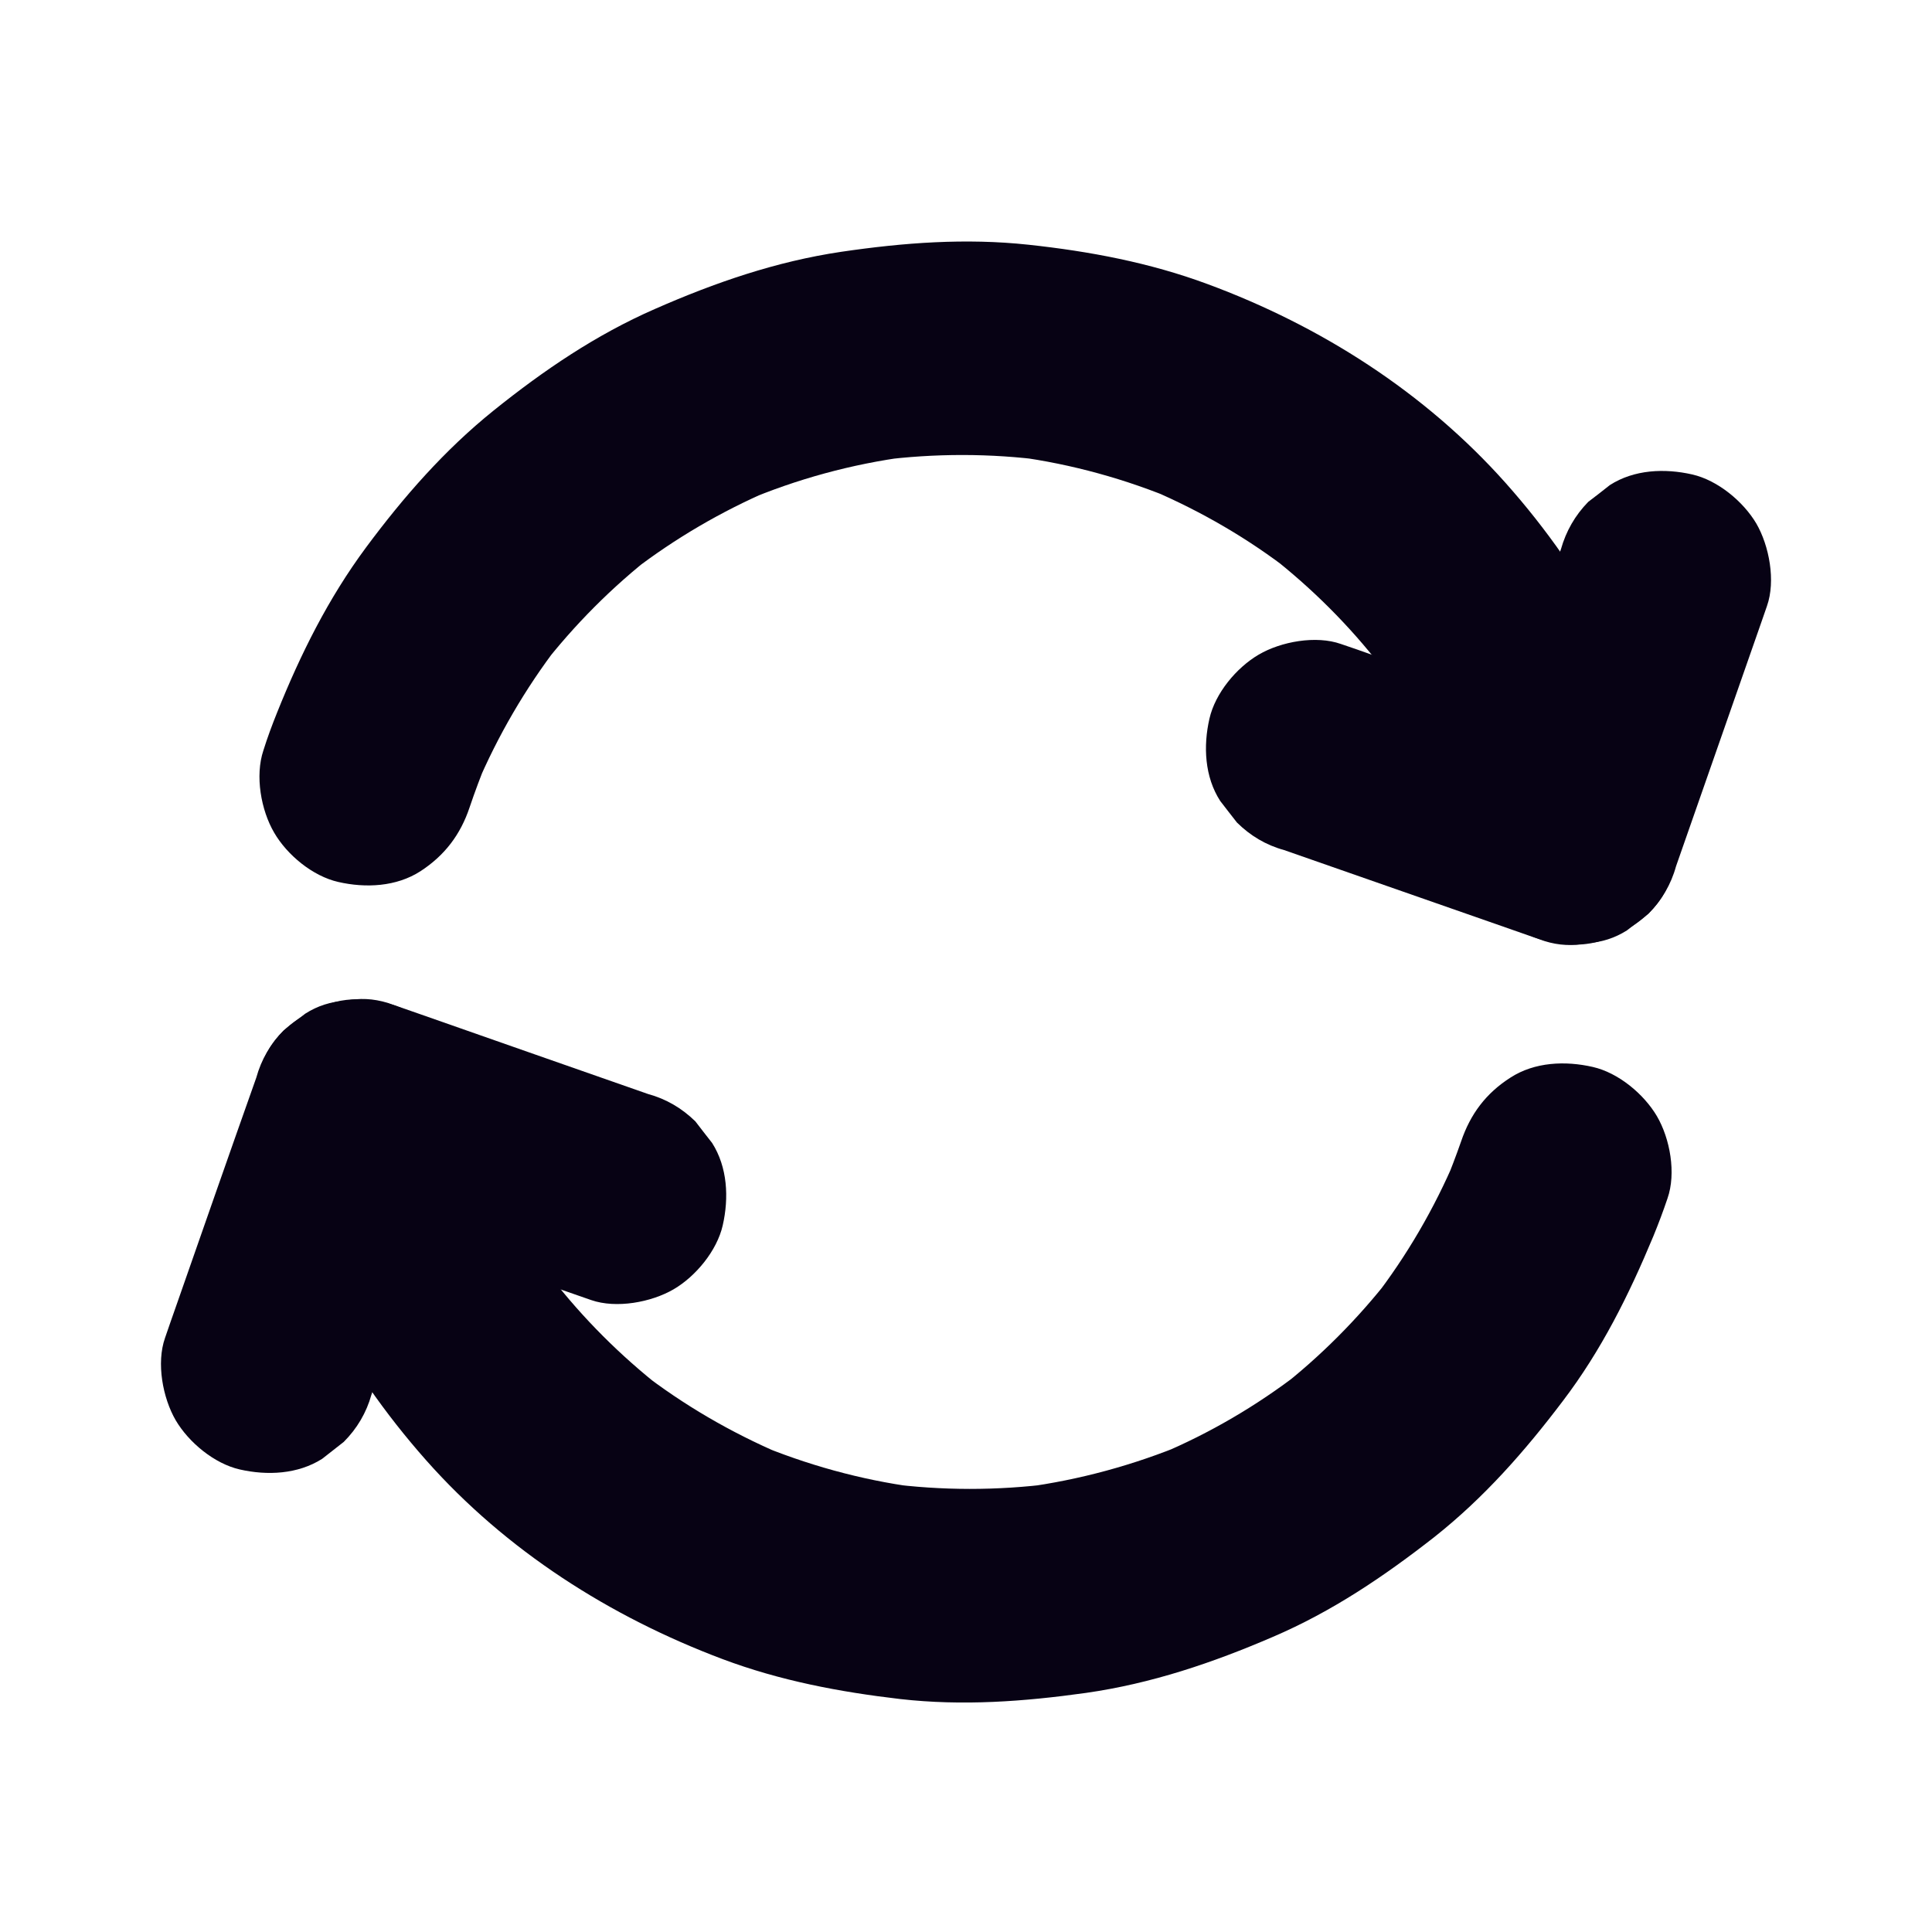 <svg width="12" height="12" viewBox="0 0 12 12" fill="none" xmlns="http://www.w3.org/2000/svg">
<path d="M2.917 5.014C2.95 4.916 2.987 4.818 3.026 4.722C3.004 4.775 2.982 4.828 2.96 4.88C3.092 4.57 3.262 4.278 3.467 4.01C3.433 4.054 3.397 4.099 3.363 4.144C3.568 3.88 3.804 3.643 4.067 3.439C4.023 3.474 3.978 3.509 3.934 3.543C4.195 3.343 4.481 3.176 4.783 3.046C4.73 3.068 4.677 3.091 4.625 3.113C4.949 2.975 5.292 2.882 5.641 2.836C5.583 2.844 5.524 2.851 5.464 2.859C5.806 2.815 6.152 2.815 6.493 2.86C6.434 2.852 6.376 2.844 6.316 2.837C6.658 2.883 6.993 2.976 7.312 3.11C7.258 3.088 7.205 3.066 7.153 3.044C7.463 3.177 7.756 3.347 8.022 3.554C7.978 3.52 7.933 3.484 7.888 3.45C8.148 3.653 8.381 3.885 8.583 4.146C8.549 4.101 8.513 4.056 8.479 4.012C8.684 4.278 8.853 4.569 8.984 4.878C8.962 4.825 8.94 4.772 8.918 4.719C9.006 4.933 9.077 5.154 9.128 5.379C9.163 5.537 9.295 5.695 9.434 5.776C9.576 5.86 9.786 5.895 9.945 5.843C10.106 5.791 10.261 5.691 10.343 5.537C10.428 5.374 10.45 5.206 10.41 5.026C10.239 4.272 9.864 3.575 9.351 2.999C8.849 2.436 8.203 2.024 7.499 1.764C7.14 1.631 6.768 1.561 6.388 1.52C5.997 1.478 5.613 1.507 5.225 1.564C4.821 1.624 4.441 1.755 4.068 1.919C3.702 2.079 3.377 2.3 3.067 2.549C2.761 2.795 2.506 3.087 2.273 3.401C2.039 3.717 1.867 4.062 1.721 4.426C1.69 4.503 1.661 4.581 1.636 4.661C1.583 4.819 1.621 5.032 1.703 5.172C1.783 5.31 1.942 5.442 2.101 5.478C2.271 5.517 2.462 5.508 2.612 5.411C2.761 5.314 2.86 5.185 2.917 5.014L2.917 5.014Z" fill="#070214"/>
<path d="M9.695 3.412C9.53 3.883 9.365 4.356 9.2 4.828C9.176 4.895 9.153 4.961 9.13 5.029C9.402 4.874 9.674 4.72 9.947 4.565C9.475 4.4 9.002 4.235 8.53 4.07C8.464 4.046 8.397 4.023 8.329 4C8.174 3.945 7.956 3.985 7.818 4.066C7.68 4.147 7.548 4.305 7.512 4.464C7.473 4.634 7.482 4.825 7.579 4.975C7.613 5.02 7.649 5.065 7.683 5.109C7.766 5.191 7.863 5.249 7.976 5.28C8.448 5.445 8.92 5.61 9.393 5.775C9.459 5.798 9.526 5.822 9.593 5.845C9.682 5.873 9.771 5.877 9.858 5.858C9.947 5.853 10.029 5.827 10.105 5.779C10.15 5.744 10.195 5.709 10.239 5.675C10.321 5.591 10.379 5.494 10.41 5.381C10.575 4.909 10.74 4.437 10.905 3.965C10.928 3.898 10.952 3.832 10.975 3.764C11.03 3.608 10.989 3.39 10.909 3.252C10.828 3.115 10.669 2.983 10.511 2.947C10.34 2.908 10.15 2.916 9.999 3.013C9.955 3.048 9.91 3.083 9.865 3.117C9.783 3.201 9.727 3.299 9.695 3.412L9.695 3.412Z" fill="#070214"/>
<path d="M9.075 7.09C9.044 7.179 9.01 7.267 8.975 7.354C8.997 7.3 9.019 7.247 9.041 7.195C8.909 7.506 8.738 7.8 8.531 8.068C8.566 8.023 8.601 7.978 8.635 7.934C8.432 8.194 8.199 8.428 7.939 8.63C7.983 8.596 8.028 8.56 8.072 8.526C7.806 8.731 7.514 8.902 7.205 9.032C7.258 9.01 7.311 8.988 7.364 8.966C7.042 9.1 6.704 9.192 6.36 9.238C6.419 9.23 6.478 9.223 6.537 9.215C6.195 9.259 5.85 9.259 5.509 9.214C5.567 9.222 5.626 9.23 5.686 9.237C5.344 9.191 5.009 9.098 4.69 8.964C4.743 8.986 4.796 9.008 4.849 9.03C4.539 8.897 4.246 8.727 3.979 8.52C4.024 8.554 4.069 8.59 4.113 8.624C3.854 8.421 3.621 8.189 3.419 7.928C3.453 7.973 3.489 8.018 3.523 8.062C3.318 7.796 3.148 7.505 3.018 7.196C3.04 7.249 3.062 7.302 3.084 7.355C2.996 7.141 2.925 6.92 2.874 6.695C2.838 6.537 2.706 6.379 2.568 6.298C2.425 6.214 2.216 6.179 2.056 6.231C1.896 6.283 1.741 6.383 1.659 6.537C1.573 6.7 1.551 6.868 1.592 7.048C1.763 7.801 2.136 8.493 2.646 9.069C3.144 9.632 3.789 10.042 4.488 10.305C4.845 10.439 5.214 10.509 5.591 10.553C5.978 10.597 6.359 10.569 6.745 10.515C7.151 10.457 7.53 10.329 7.906 10.167C8.273 10.01 8.597 9.791 8.91 9.546C9.218 9.302 9.471 9.014 9.707 8.702C9.946 8.388 10.118 8.042 10.269 7.679C10.301 7.601 10.33 7.524 10.357 7.444C10.412 7.287 10.373 7.072 10.291 6.932C10.21 6.795 10.052 6.663 9.893 6.627C9.723 6.588 9.532 6.596 9.382 6.693C9.23 6.79 9.133 6.919 9.075 7.09L9.075 7.09Z" fill="#070214"/>
<path d="M2.307 8.663C2.471 8.191 2.637 7.718 2.802 7.246C2.825 7.18 2.848 7.113 2.872 7.045C2.599 7.2 2.327 7.355 2.055 7.51C2.526 7.674 2.999 7.84 3.471 8.005C3.538 8.028 3.604 8.051 3.672 8.075C3.828 8.129 4.045 8.089 4.184 8.008C4.321 7.928 4.453 7.769 4.489 7.611C4.528 7.44 4.519 7.25 4.423 7.099C4.388 7.055 4.353 7.009 4.319 6.965C4.235 6.883 4.138 6.826 4.025 6.795C3.554 6.63 3.081 6.465 2.609 6.299C2.542 6.276 2.476 6.253 2.408 6.229C2.319 6.202 2.231 6.197 2.143 6.217C2.055 6.221 1.973 6.247 1.896 6.296C1.852 6.33 1.806 6.366 1.762 6.4C1.68 6.483 1.623 6.581 1.592 6.693C1.425 7.164 1.26 7.637 1.095 8.109C1.072 8.175 1.048 8.242 1.025 8.31C0.97 8.466 1.011 8.683 1.091 8.821C1.172 8.959 1.331 9.091 1.489 9.127C1.66 9.166 1.85 9.157 2.001 9.061C2.045 9.026 2.09 8.991 2.135 8.956C2.218 8.873 2.276 8.774 2.307 8.663L2.307 8.663Z" fill="#070214"/>
</svg>
